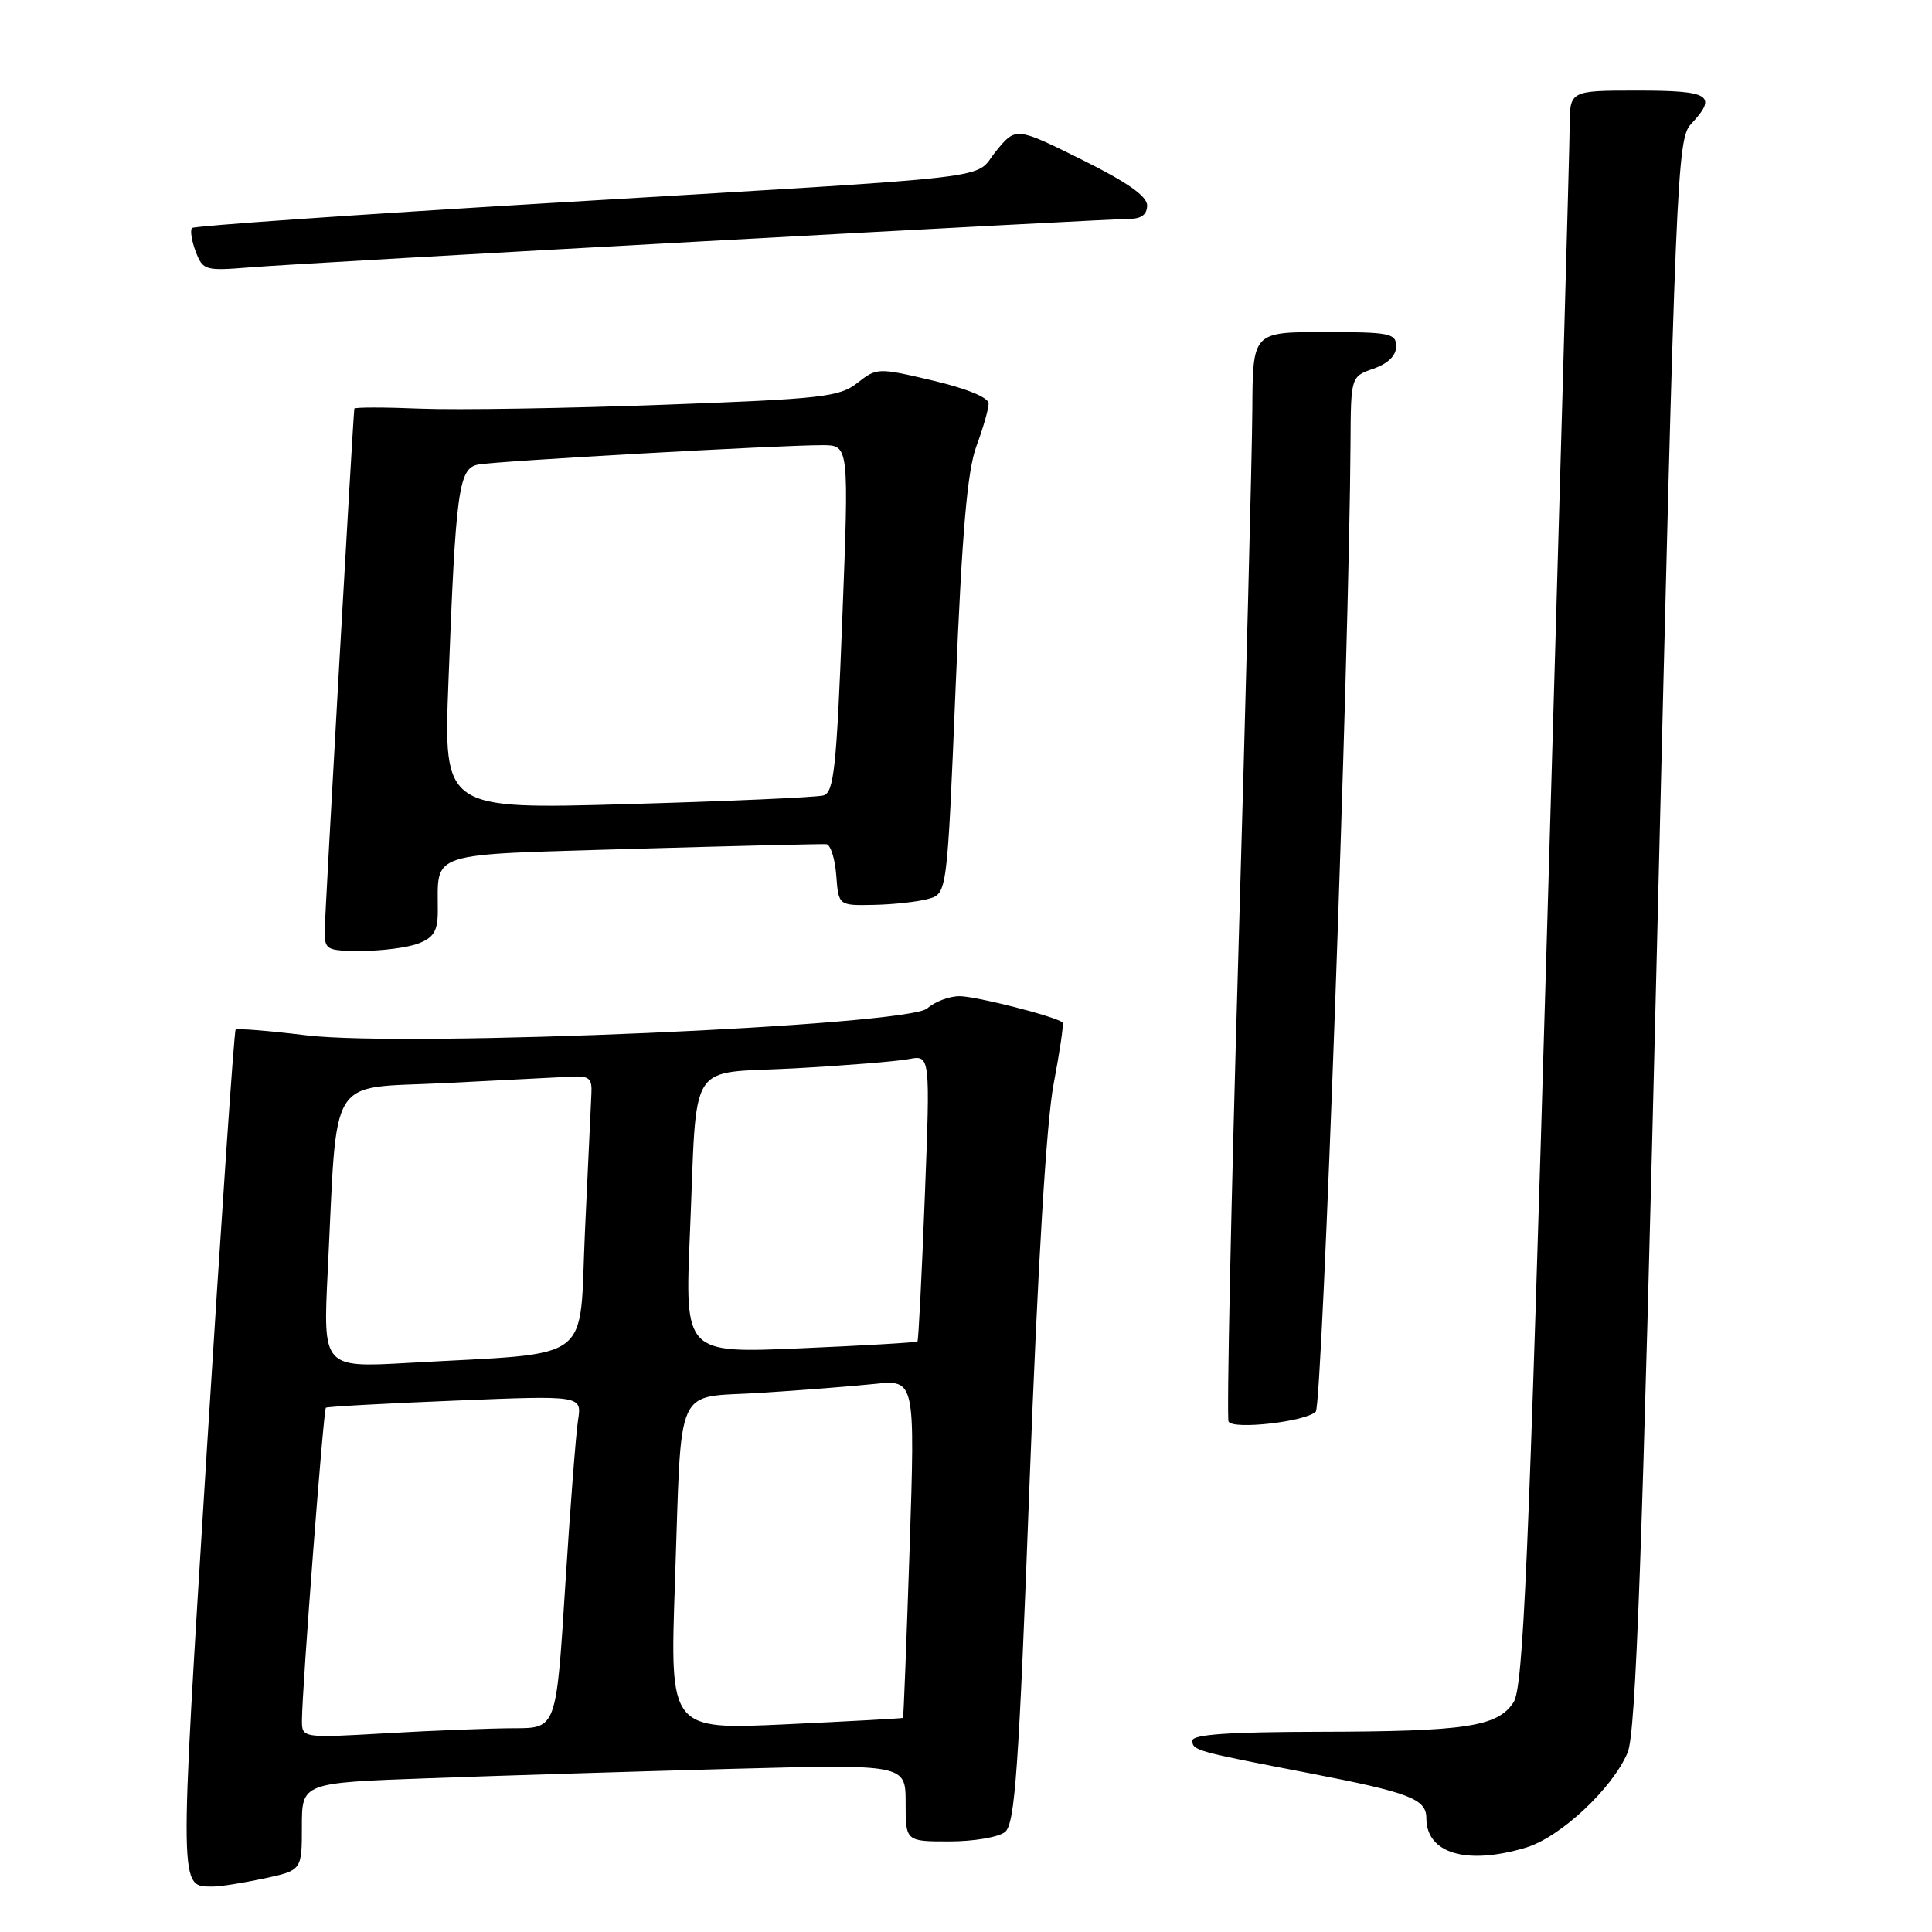 <?xml version="1.0" encoding="UTF-8" standalone="no"?>
<!DOCTYPE svg PUBLIC "-//W3C//DTD SVG 1.1//EN" "http://www.w3.org/Graphics/SVG/1.1/DTD/svg11.dtd" >
<svg xmlns="http://www.w3.org/2000/svg" xmlns:xlink="http://www.w3.org/1999/xlink" version="1.1" viewBox="0 0 256 256">
 <g >
 <path fill="currentColor"
d=" M 34.95 248.92 C 40.00 247.83 40.00 247.83 40.00 242.03 C 40.00 236.23 40.00 236.23 56.75 235.63 C 65.96 235.29 83.96 234.74 96.75 234.39 C 120.00 233.77 120.00 233.77 120.00 238.88 C 120.00 244.00 120.00 244.00 125.81 244.00 C 129.00 244.00 132.32 243.44 133.17 242.75 C 134.49 241.69 134.99 234.62 136.42 196.50 C 137.51 167.64 138.65 148.68 139.61 143.64 C 140.43 139.31 140.97 135.65 140.80 135.49 C 139.99 134.72 129.33 132.00 127.15 132.00 C 125.78 132.00 123.86 132.73 122.88 133.61 C 120.31 135.93 53.83 138.81 40.54 137.18 C 35.62 136.58 31.42 136.24 31.22 136.44 C 31.02 136.64 29.30 161.90 27.38 192.57 C 23.73 251.28 23.71 249.94 28.20 249.98 C 29.14 249.99 32.17 249.51 34.95 248.92 Z  M 202.19 244.82 C 206.74 243.46 213.67 236.98 215.67 232.22 C 216.76 229.64 217.60 206.38 219.60 123.72 C 222.03 23.05 222.22 18.41 224.07 16.44 C 227.62 12.63 226.61 12.00 217.00 12.00 C 208.00 12.00 208.00 12.00 207.99 16.75 C 207.98 19.36 206.64 66.89 205.02 122.37 C 202.53 207.78 201.84 223.59 200.55 225.57 C 198.43 228.80 194.28 229.43 174.75 229.47 C 162.88 229.49 158.00 229.83 158.00 230.64 C 158.00 231.94 158.44 232.06 173.50 234.96 C 186.77 237.52 189.00 238.37 189.00 240.91 C 189.00 245.60 194.32 247.18 202.19 244.82 Z  M 174.35 187.05 C 175.22 186.18 178.79 86.56 178.95 58.70 C 179.00 49.90 179.00 49.90 182.00 48.85 C 183.92 48.18 185.00 47.12 185.00 45.90 C 185.00 44.17 184.17 44.00 175.50 44.00 C 166.00 44.00 166.00 44.00 165.94 54.25 C 165.91 59.89 165.08 92.17 164.10 126.00 C 163.11 159.82 162.53 187.89 162.79 188.37 C 163.40 189.48 173.02 188.38 174.35 187.05 Z  M 55.43 125.02 C 57.46 124.25 58.00 123.36 58.01 120.77 C 58.05 112.72 56.26 113.30 83.84 112.48 C 97.40 112.09 108.95 111.81 109.50 111.86 C 110.05 111.92 110.64 113.77 110.81 115.98 C 111.11 120.00 111.11 120.00 115.81 119.90 C 118.39 119.85 121.62 119.49 123.00 119.11 C 125.50 118.41 125.50 118.41 126.63 90.96 C 127.48 70.41 128.17 62.40 129.38 59.12 C 130.27 56.72 131.00 54.17 131.00 53.46 C 131.00 52.68 128.07 51.48 123.61 50.43 C 116.33 48.71 116.18 48.72 113.61 50.74 C 111.23 52.61 108.94 52.86 87.75 53.64 C 74.96 54.11 60.56 54.34 55.75 54.15 C 50.94 53.95 46.98 53.95 46.95 54.15 C 46.78 55.35 43.05 121.01 43.03 123.25 C 43.00 125.88 43.21 126.00 47.93 126.00 C 50.65 126.00 54.02 125.56 55.43 125.02 Z  M 93.40 31.96 C 123.04 30.33 148.35 29.00 149.65 29.00 C 151.23 29.00 152.00 28.42 152.00 27.22 C 152.00 25.99 149.35 24.13 143.30 21.13 C 134.60 16.82 134.60 16.82 131.97 20.04 C 128.83 23.88 134.52 23.22 72.73 26.91 C 47.01 28.45 25.73 29.93 25.45 30.21 C 25.17 30.49 25.39 31.89 25.93 33.33 C 26.89 35.84 27.16 35.91 33.21 35.42 C 36.67 35.14 63.75 33.58 93.40 31.96 Z  M 40.01 227.90 C 40.04 223.58 42.86 186.81 43.18 186.53 C 43.36 186.39 51.06 185.96 60.30 185.59 C 77.11 184.90 77.11 184.90 76.59 188.20 C 76.31 190.02 75.54 199.94 74.89 210.25 C 73.71 229.00 73.71 229.00 68.11 229.00 C 65.02 229.01 57.44 229.30 51.25 229.66 C 40.00 230.31 40.00 230.31 40.01 227.90 Z  M 89.43 209.85 C 90.37 182.69 89.20 185.30 100.81 184.56 C 106.14 184.22 112.92 183.69 115.88 183.38 C 121.26 182.82 121.26 182.82 120.53 205.16 C 120.12 217.45 119.73 227.56 119.65 227.63 C 119.57 227.70 112.58 228.08 104.13 228.48 C 88.76 229.20 88.76 229.20 89.43 209.85 Z  M 43.43 168.37 C 44.74 141.89 43.25 144.29 58.84 143.52 C 66.35 143.14 73.85 142.76 75.50 142.67 C 78.11 142.52 78.48 142.83 78.36 145.00 C 78.29 146.38 77.91 154.55 77.51 163.16 C 76.70 180.95 79.08 179.17 54.14 180.59 C 42.79 181.23 42.79 181.23 43.43 168.37 Z  M 91.42 163.41 C 92.42 139.90 90.87 142.34 105.31 141.56 C 112.01 141.19 118.80 140.64 120.39 140.34 C 123.27 139.78 123.27 139.78 122.54 158.64 C 122.14 169.01 121.70 177.61 121.57 177.75 C 121.44 177.89 114.45 178.30 106.04 178.66 C 90.74 179.32 90.74 179.32 91.42 163.41 Z  M 59.42 90.37 C 60.39 64.86 60.77 62.07 63.35 61.56 C 65.68 61.10 103.29 58.98 109.00 58.99 C 112.50 59.00 112.50 59.00 111.61 81.97 C 110.85 101.77 110.50 105.01 109.11 105.40 C 108.23 105.65 96.54 106.17 83.14 106.55 C 58.78 107.24 58.78 107.24 59.42 90.37 Z "/>
</g>
</svg>